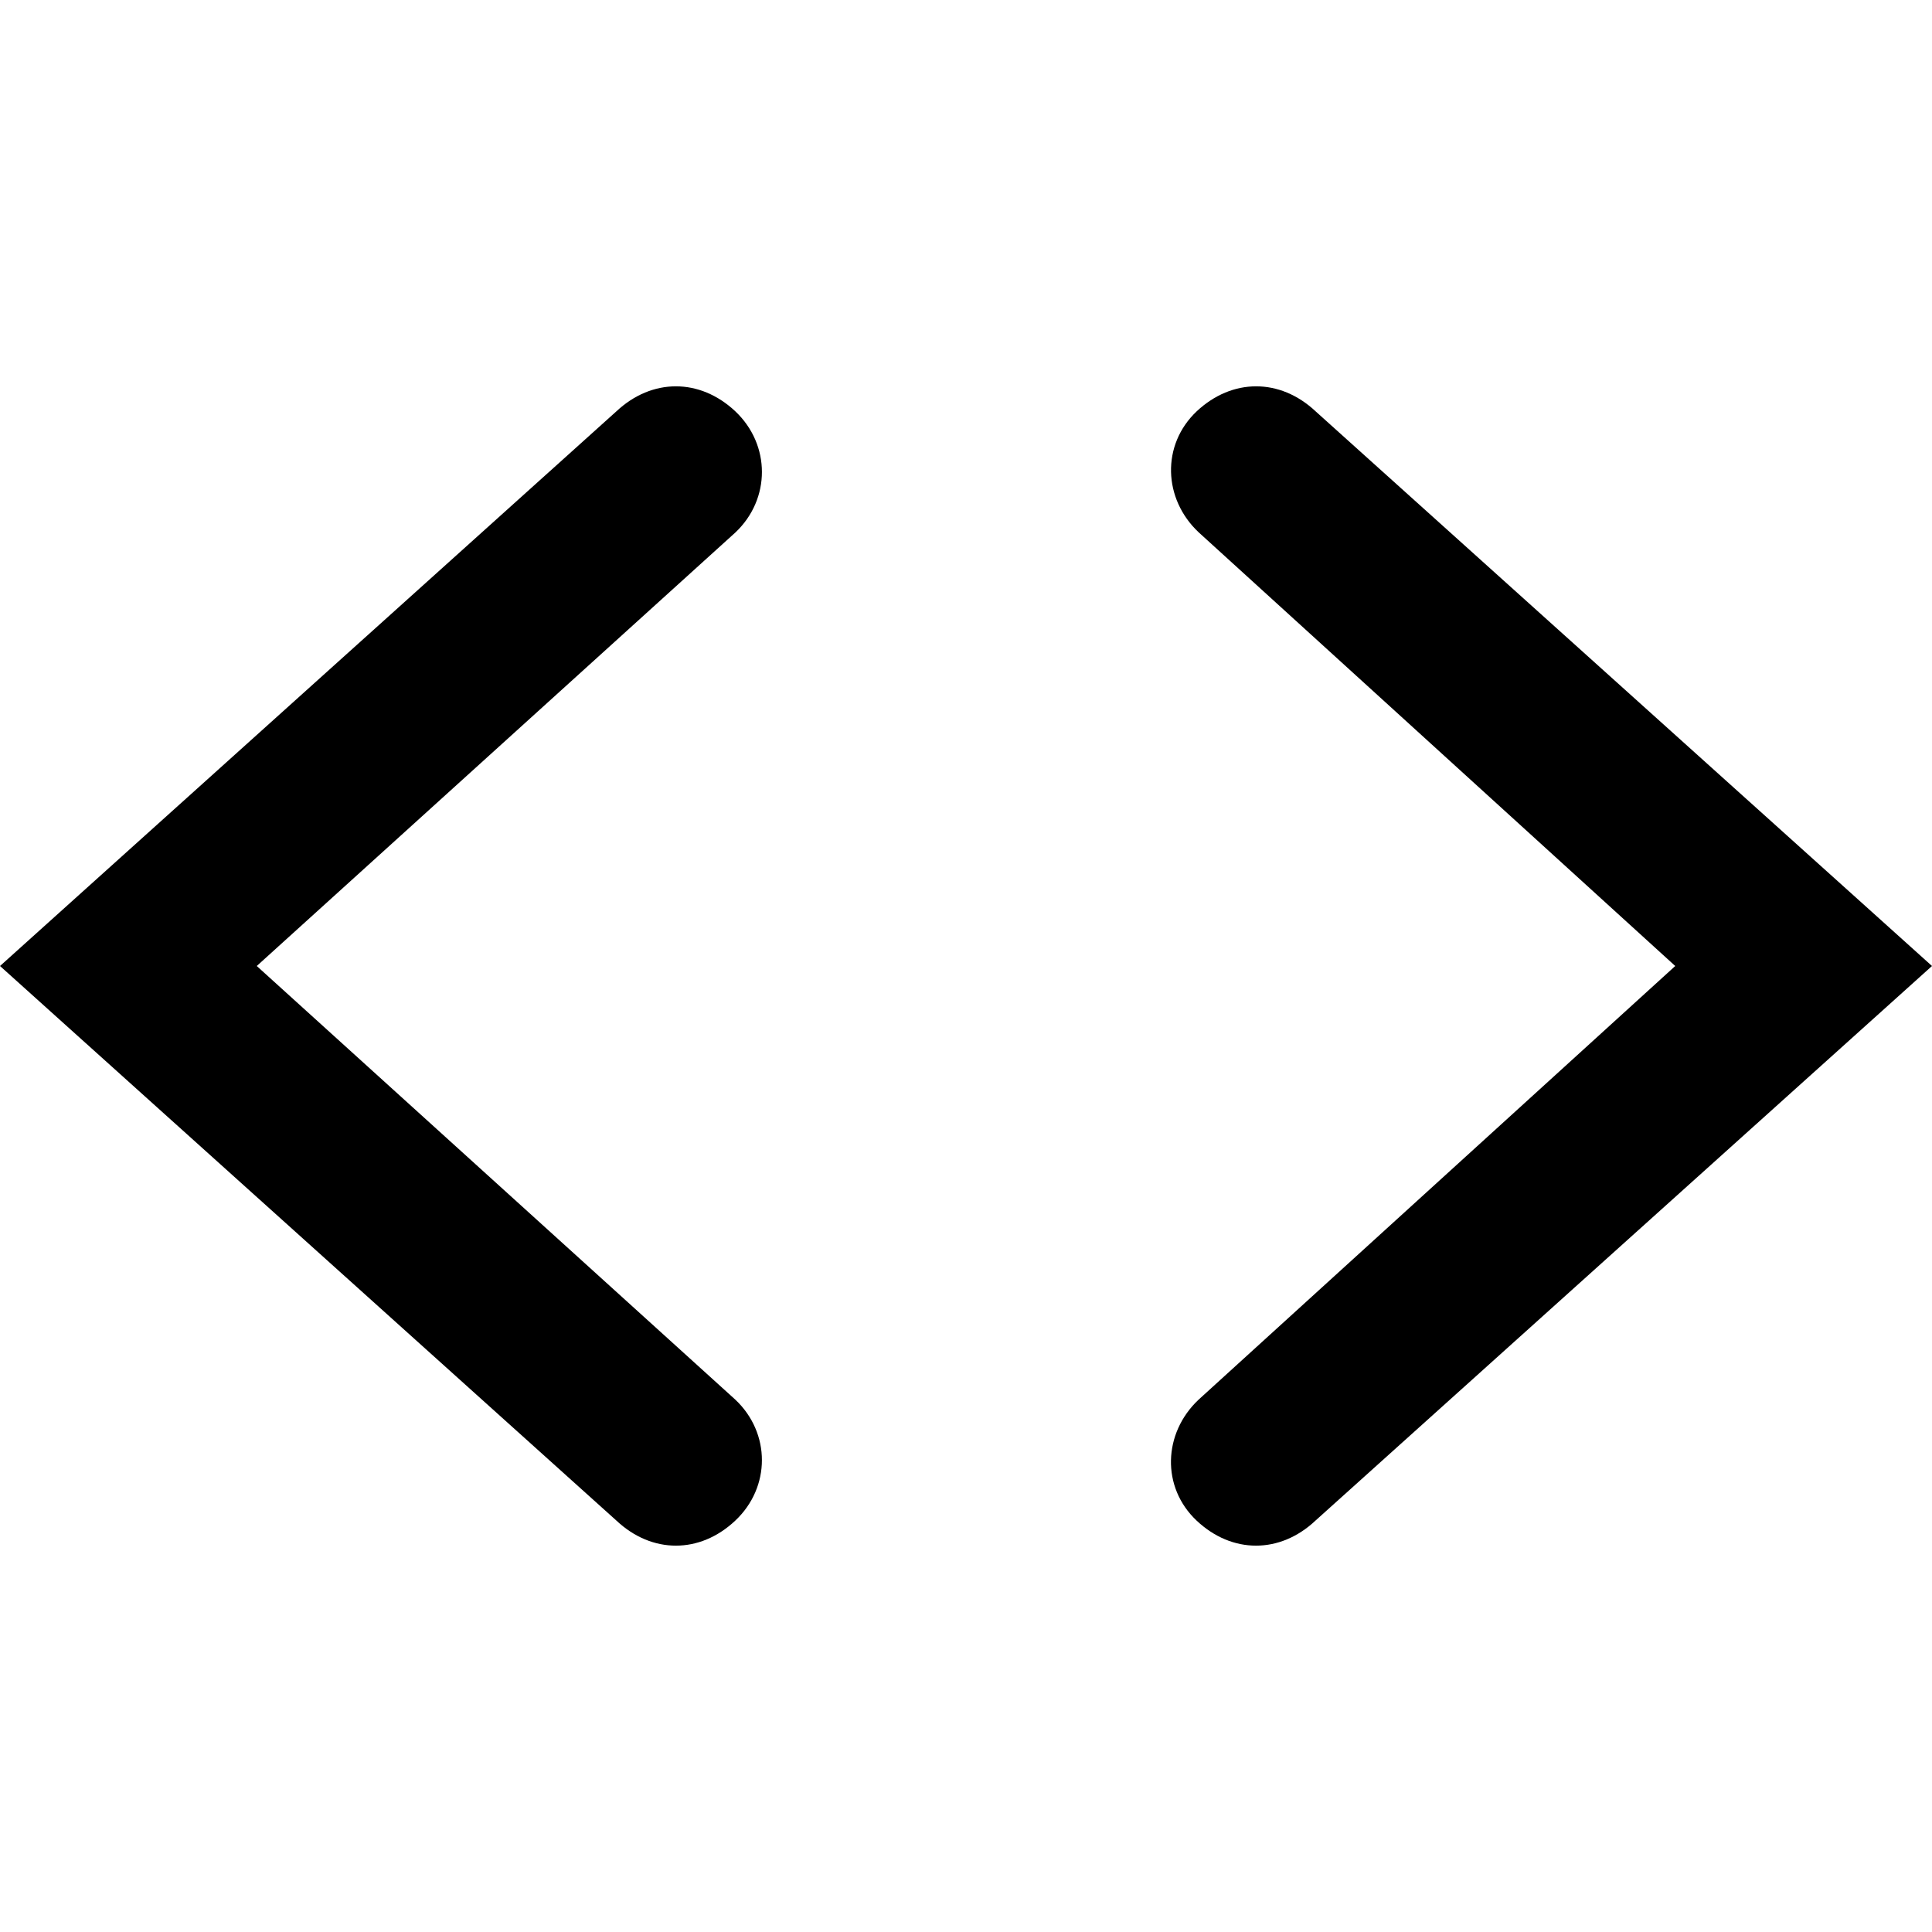 <?xml version="1.0" encoding="utf-8"?>
<!-- Generated by IcoMoon.io -->
<!DOCTYPE svg PUBLIC "-//W3C//DTD SVG 1.1//EN" "http://www.w3.org/Graphics/SVG/1.1/DTD/svg11.dtd">
<svg version="1.1" xmlns="http://www.w3.org/2000/svg" xmlns:xlink="http://www.w3.org/1999/xlink" width="20" height="20" viewBox="0 0 20 20">
<g id="icomoon-ignore">
</g>
<path d="M7.612 4.258c-0.367-0.345-0.863-0.345-1.231 0l-6.381 5.742 6.381 5.741c0.368 0.346 0.864 0.346 1.231 0s0.367-0.906 0-1.252l-4.954-4.489 4.955-4.488c0.366-0.346 0.366-0.907-0.001-1.254zM13.619 4.258c-0.368-0.345-0.863-0.345-1.231 0-0.367 0.347-0.348 0.907 0.021 1.253l4.933 4.489-4.934 4.489c-0.368 0.346-0.388 0.906-0.021 1.252s0.863 0.346 1.231 0l6.382-5.741-6.381-5.742z" fill="#000000"></path>
</svg>
